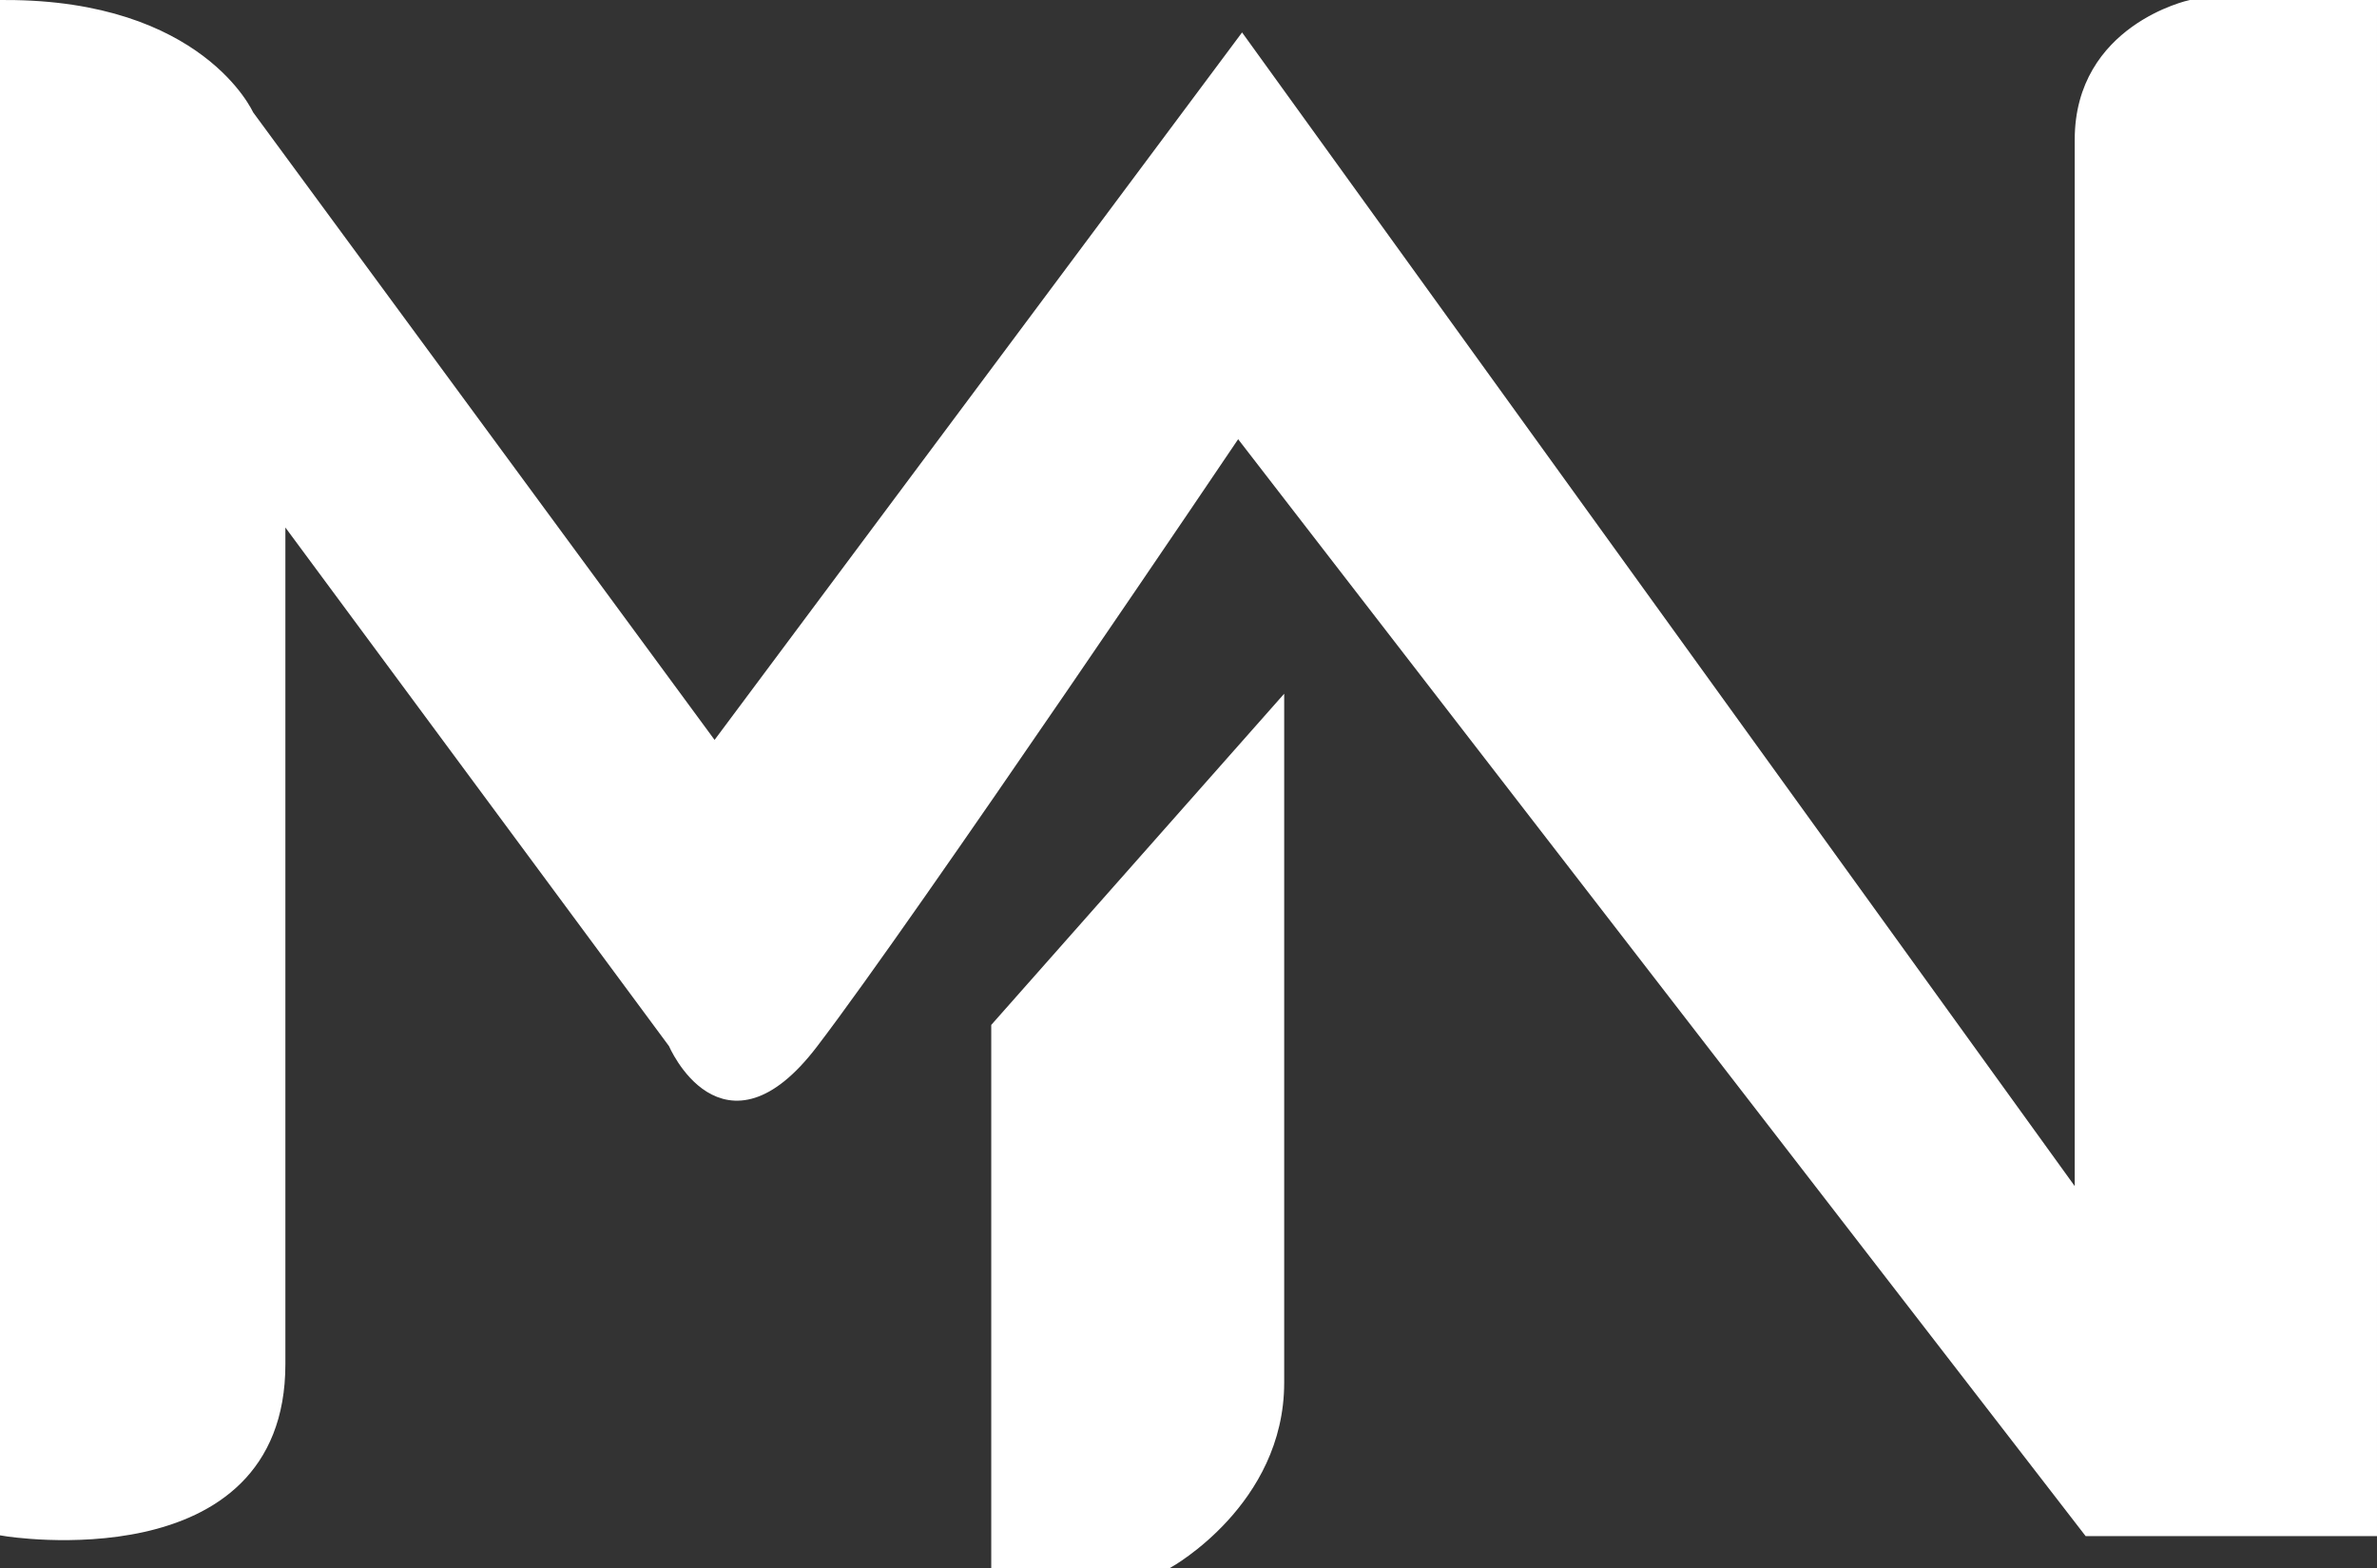<svg xmlns="http://www.w3.org/2000/svg" width="90.037" height="59.39" viewBox="0 0 90.037 59.39">
  <rect x="0" y="0" width="90.037" height="59.39" fill="#333333" stroke="none"/>
  <g id="Groupe_262" data-name="Groupe 262" transform="translate(0.205 0.205)">
    <path id="Tracé_129" data-name="Tracé 129" d="M-1578.748,1115.847v57.772s10.4,1.7,10.4-6.31V1135l14.912,20.158s1.882,4.428,5.266,0c3.761-4.922,16.105-23.23,16.105-23.23l32.214,41.69h10.73v-57.772h-6.859s-4.181.905-4.181,5.087V1161.2l-31.747-43.983-19.979,26.793L-1569.543,1120S-1571.383,1115.847-1578.748,1115.847Z" transform="translate(1578.748 -1115.847)" fill="#fff" stroke="#fff" stroke-miterlimit="10" stroke-width="0.41"/>
    <path id="Tracé_130" data-name="Tracé 130" d="M-1552.994,1146.181v20.288h6.505s4.181-2.322,4.181-6.814V1134.1Z" transform="translate(1590.541 -1107.489)" fill="#fff" stroke="#fff" stroke-miterlimit="10" stroke-width="0.41"/>
  </g>
</svg>
